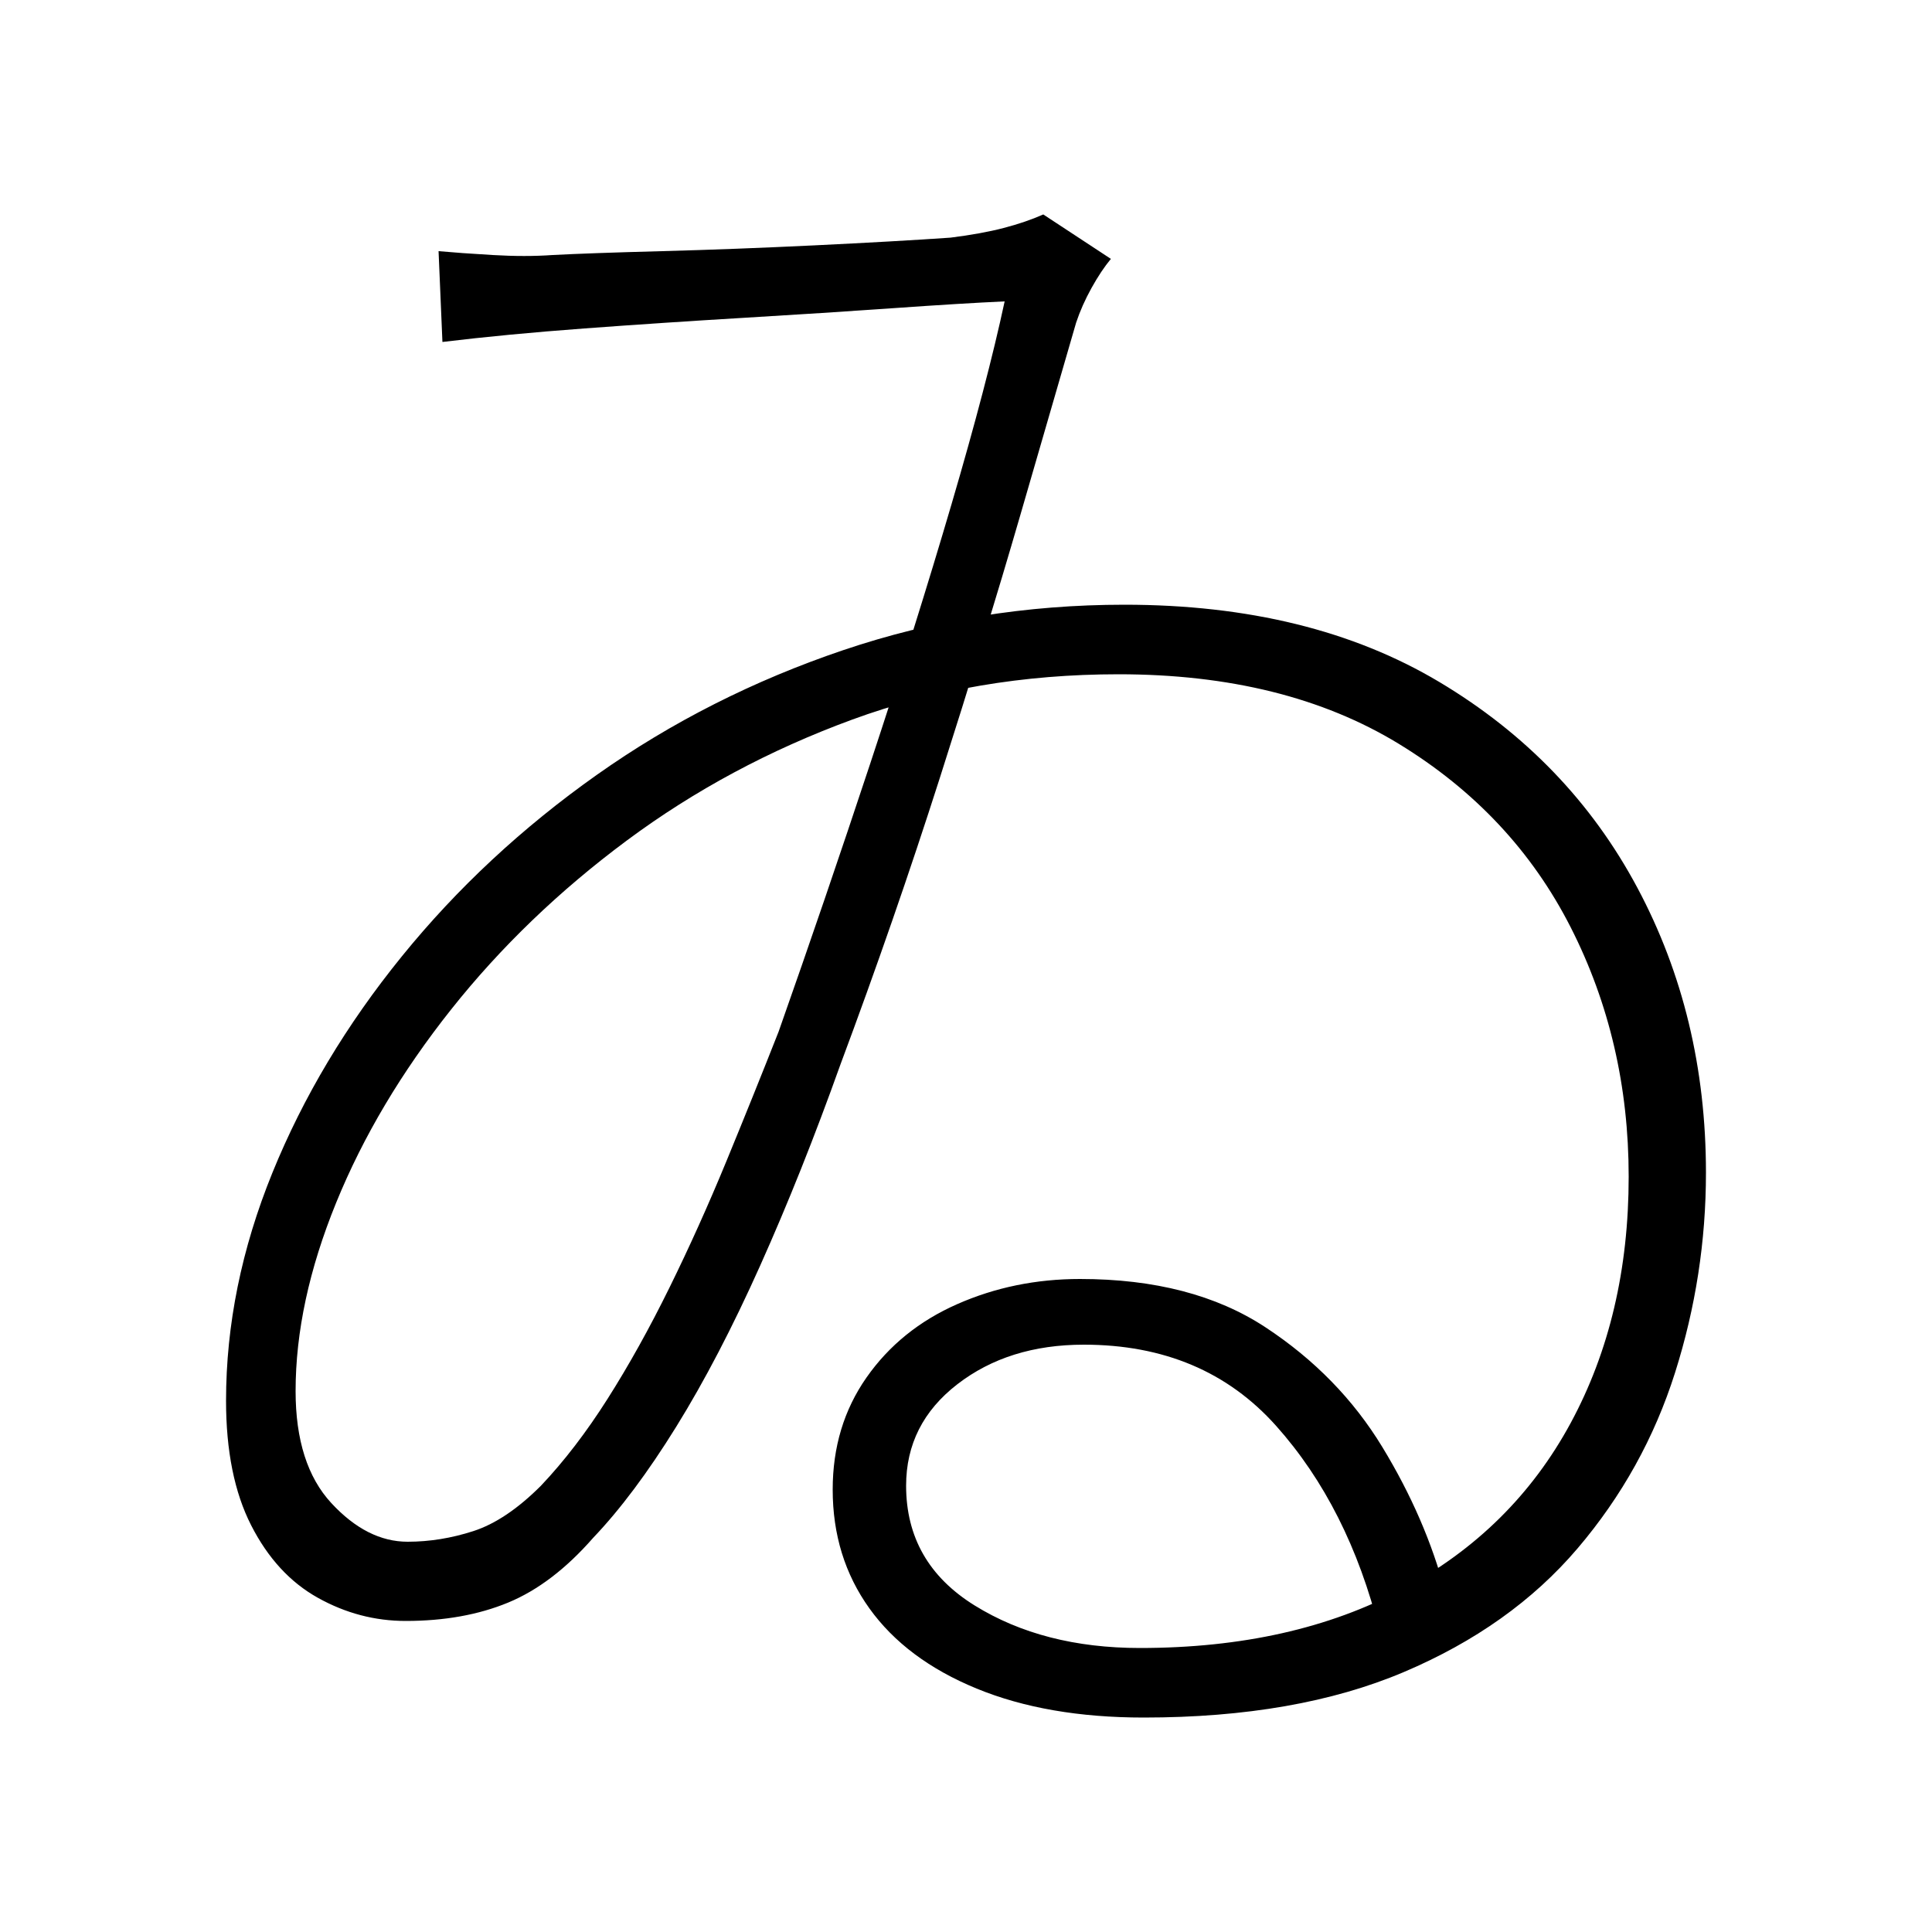 <svg xmlns="http://www.w3.org/2000/svg" xmlns:xlink="http://www.w3.org/1999/xlink" version="1.1" viewBox="0 0 1000 1000">
   <path 
d="M227 130q11 1 28 2t31 0q19 -1 56.5 -2t79 -3t70.5 -4q16 -2 27.5 -5t20.5 -7l35 23q-5 6 -10 15t-8 18q-11 38 -29 100t-41.5 135.5t-51.5 148.5q-20 56 -41.5 104t-43.5 83.5t-43 57.5q-21 24 -44 33.5t-53 9.5q-24 0 -45.5 -12t-34.5 -37.5t-13 -64.5q0 -59 24 -118
t67 -112t101 -94t127.5 -64.5t145.5 -23.5q96 0 163 40t102.5 106.5t35.5 147.5q0 53 -16 103.5t-50.5 91t-90 64t-134.5 23.5q-50 0 -86.5 -15t-55.5 -41.5t-19 -61.5q0 -33 17.5 -58t47 -38t63.5 -13q58 0 96 25t60.5 62t32.5 75l-34 20q-16 -64 -53.5 -106t-99.5 -42
q-39 0 -65.5 20.5t-26.5 52.5q0 40 35.5 62t85.5 22q79 0 136 -30.5t87 -86t30 -127.5q0 -70 -30 -129t-89 -95t-145 -36q-74 0 -138 23.5t-116.5 62.5t-91 87.5t-59.5 100t-21 97.5q0 38 18.5 58t39.5 20q17 0 34 -5.5t35 -23.5q18 -19 34.5 -45t32 -57.5t29.5 -65.5
t27 -67q24 -68 47.5 -139t42 -134t27.5 -105q-22 1 -57.5 3.5t-77.5 5t-82.5 5.5t-73.5 7z" />
</svg>
